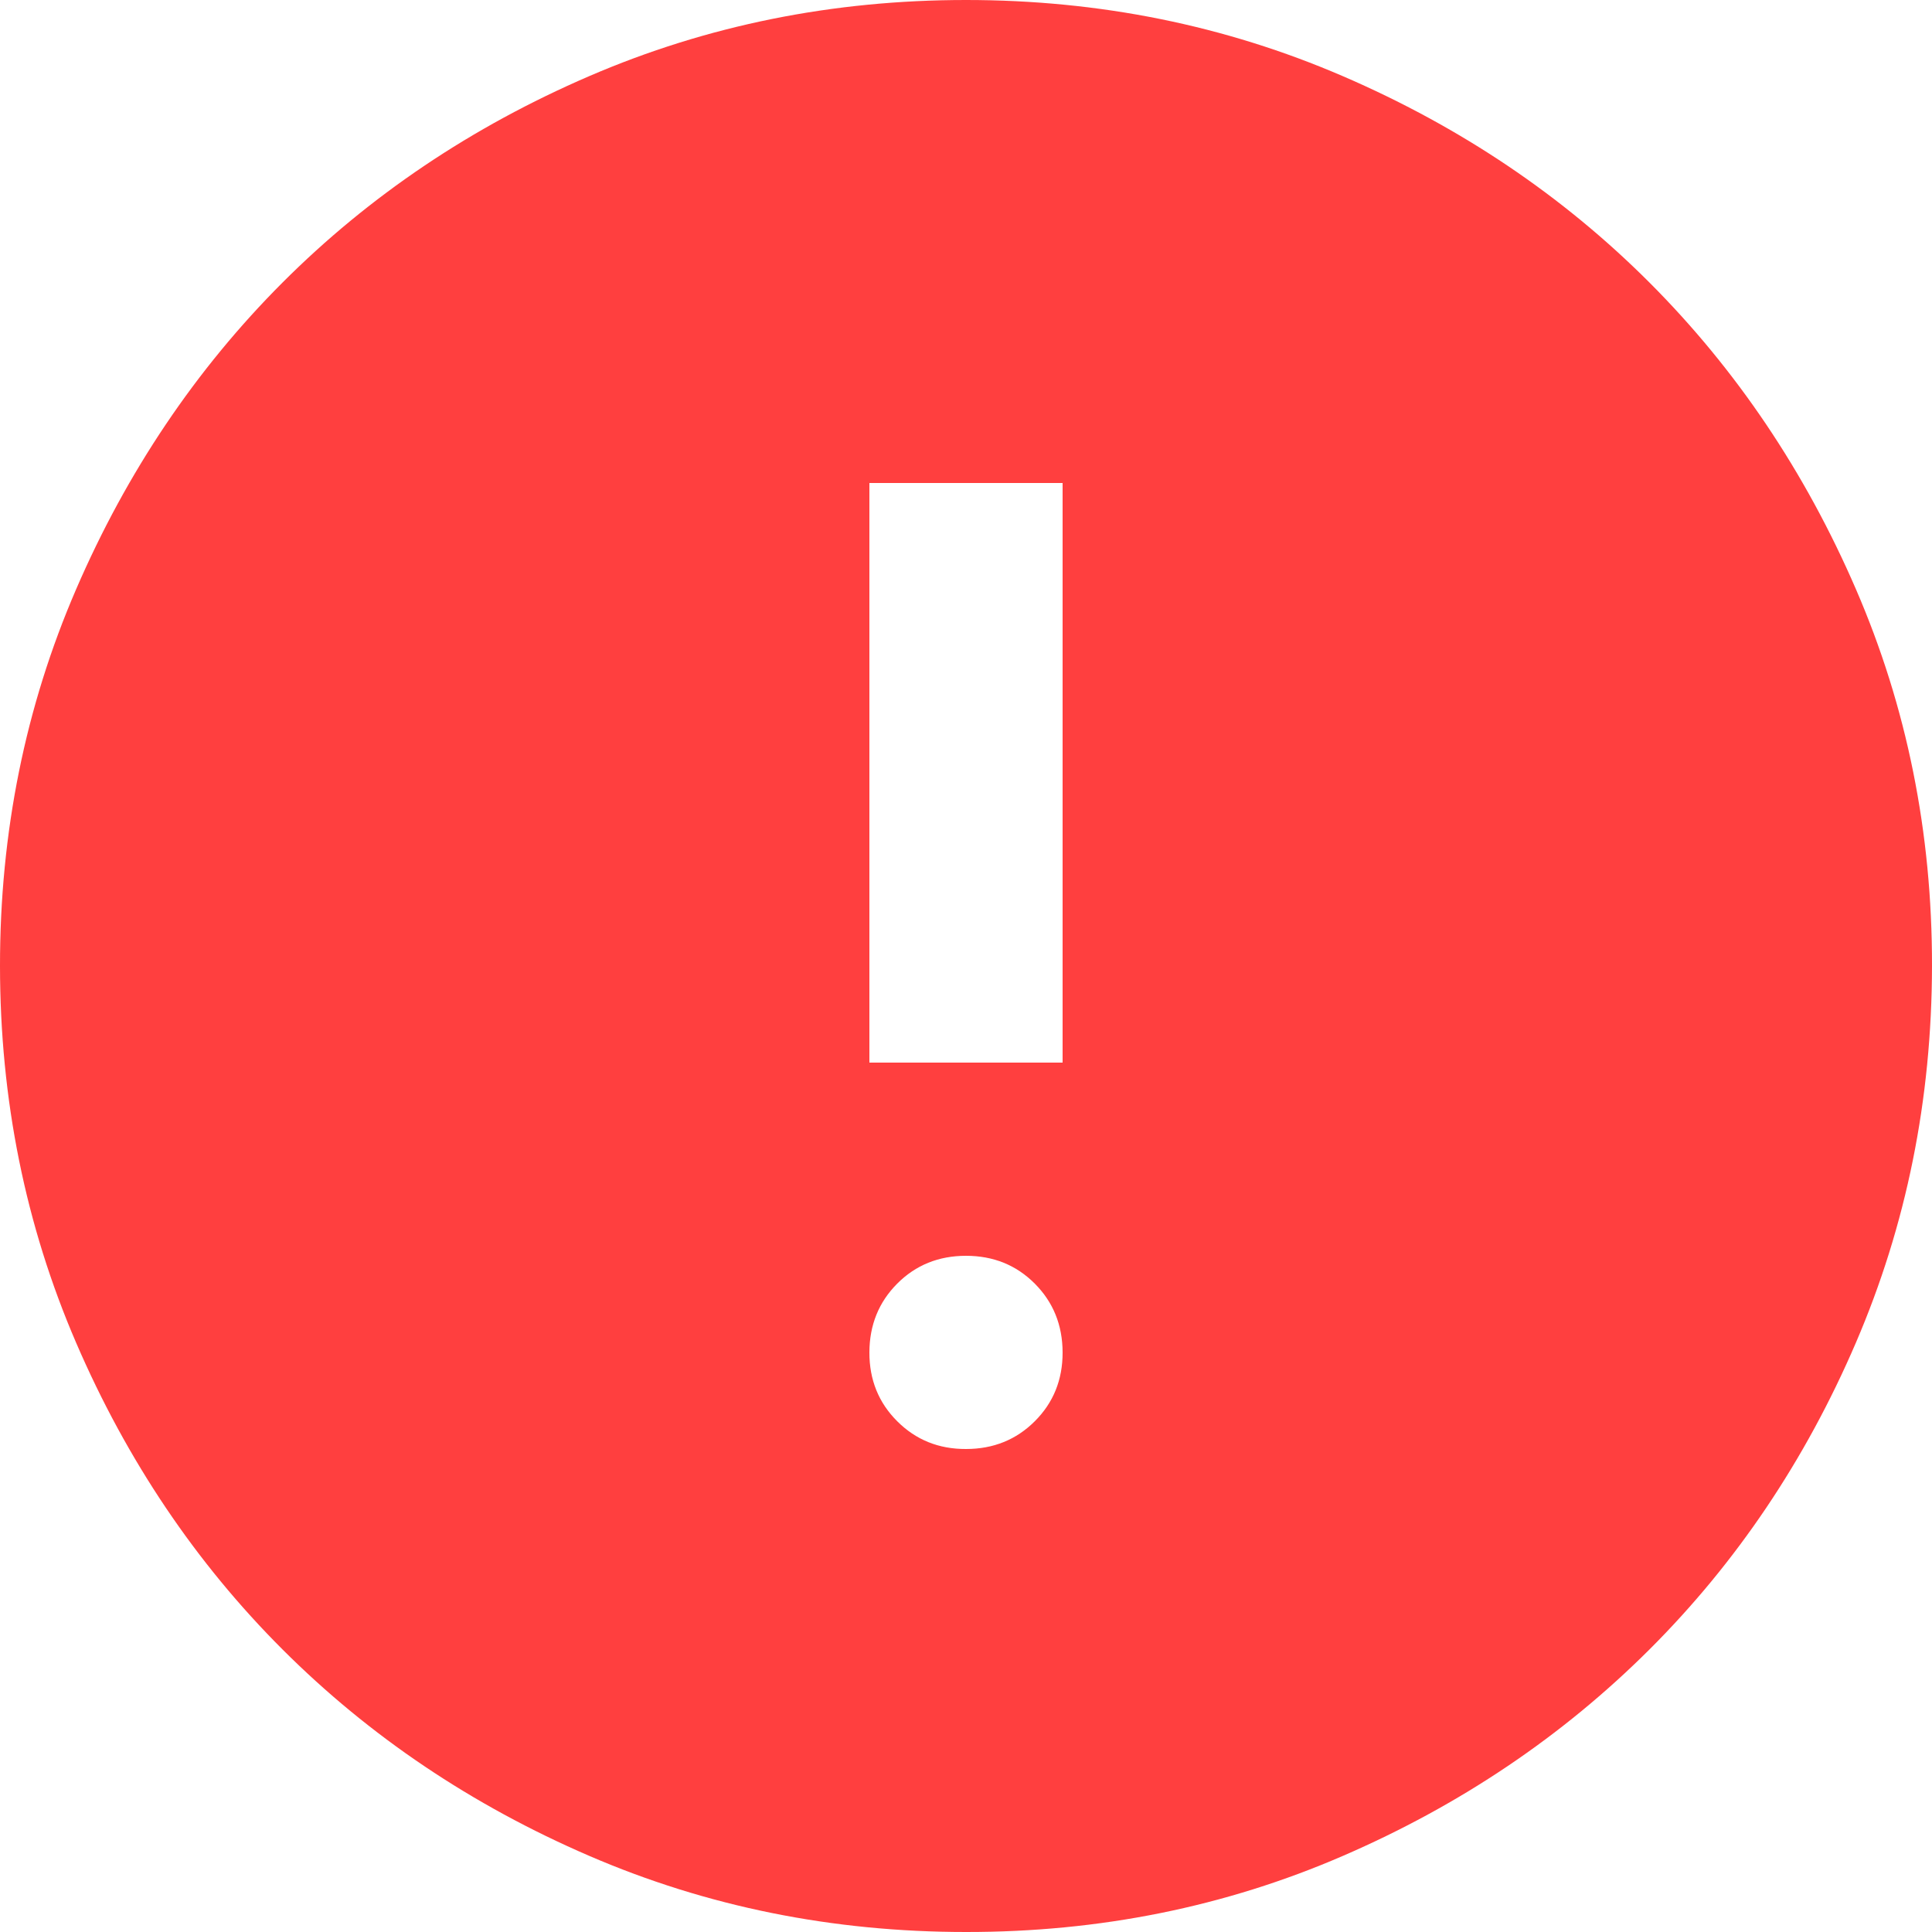 <svg width="50" height="50" viewBox="0 0 50 50" fill="none" xmlns="http://www.w3.org/2000/svg">
<path d="M25 37.5C25.708 37.5 26.302 37.26 26.782 36.78C27.262 36.3 27.502 35.707 27.5 35C27.498 34.293 27.258 33.7 26.78 33.22C26.302 32.74 25.708 32.5 25 32.5C24.292 32.5 23.698 32.74 23.22 33.22C22.742 33.7 22.502 34.293 22.5 35C22.498 35.707 22.738 36.301 23.22 36.782C23.702 37.264 24.295 37.503 25 37.5ZM22.5 27.5H27.5V12.5H22.5V27.5ZM25 50C21.542 50 18.292 49.343 15.25 48.03C12.208 46.717 9.562 44.936 7.312 42.688C5.062 40.439 3.282 37.793 1.97 34.75C0.658 31.707 0.002 28.457 3.16455e-06 25C-0.002 21.543 0.655 18.293 1.97 15.25C3.285 12.207 5.066 9.561 7.312 7.312C9.559 5.064 12.205 3.283 15.25 1.97C18.295 0.657 21.545 0 25 0C28.455 0 31.705 0.657 34.75 1.97C37.795 3.283 40.441 5.064 42.688 7.312C44.934 9.561 46.716 12.207 48.032 15.25C49.349 18.293 50.005 21.543 50 25C49.995 28.457 49.338 31.707 48.03 34.75C46.722 37.793 44.941 40.439 42.688 42.688C40.434 44.936 37.788 46.718 34.75 48.032C31.712 49.347 28.462 50.003 25 50Z" fill="#FF3F3F"/>
</svg>

